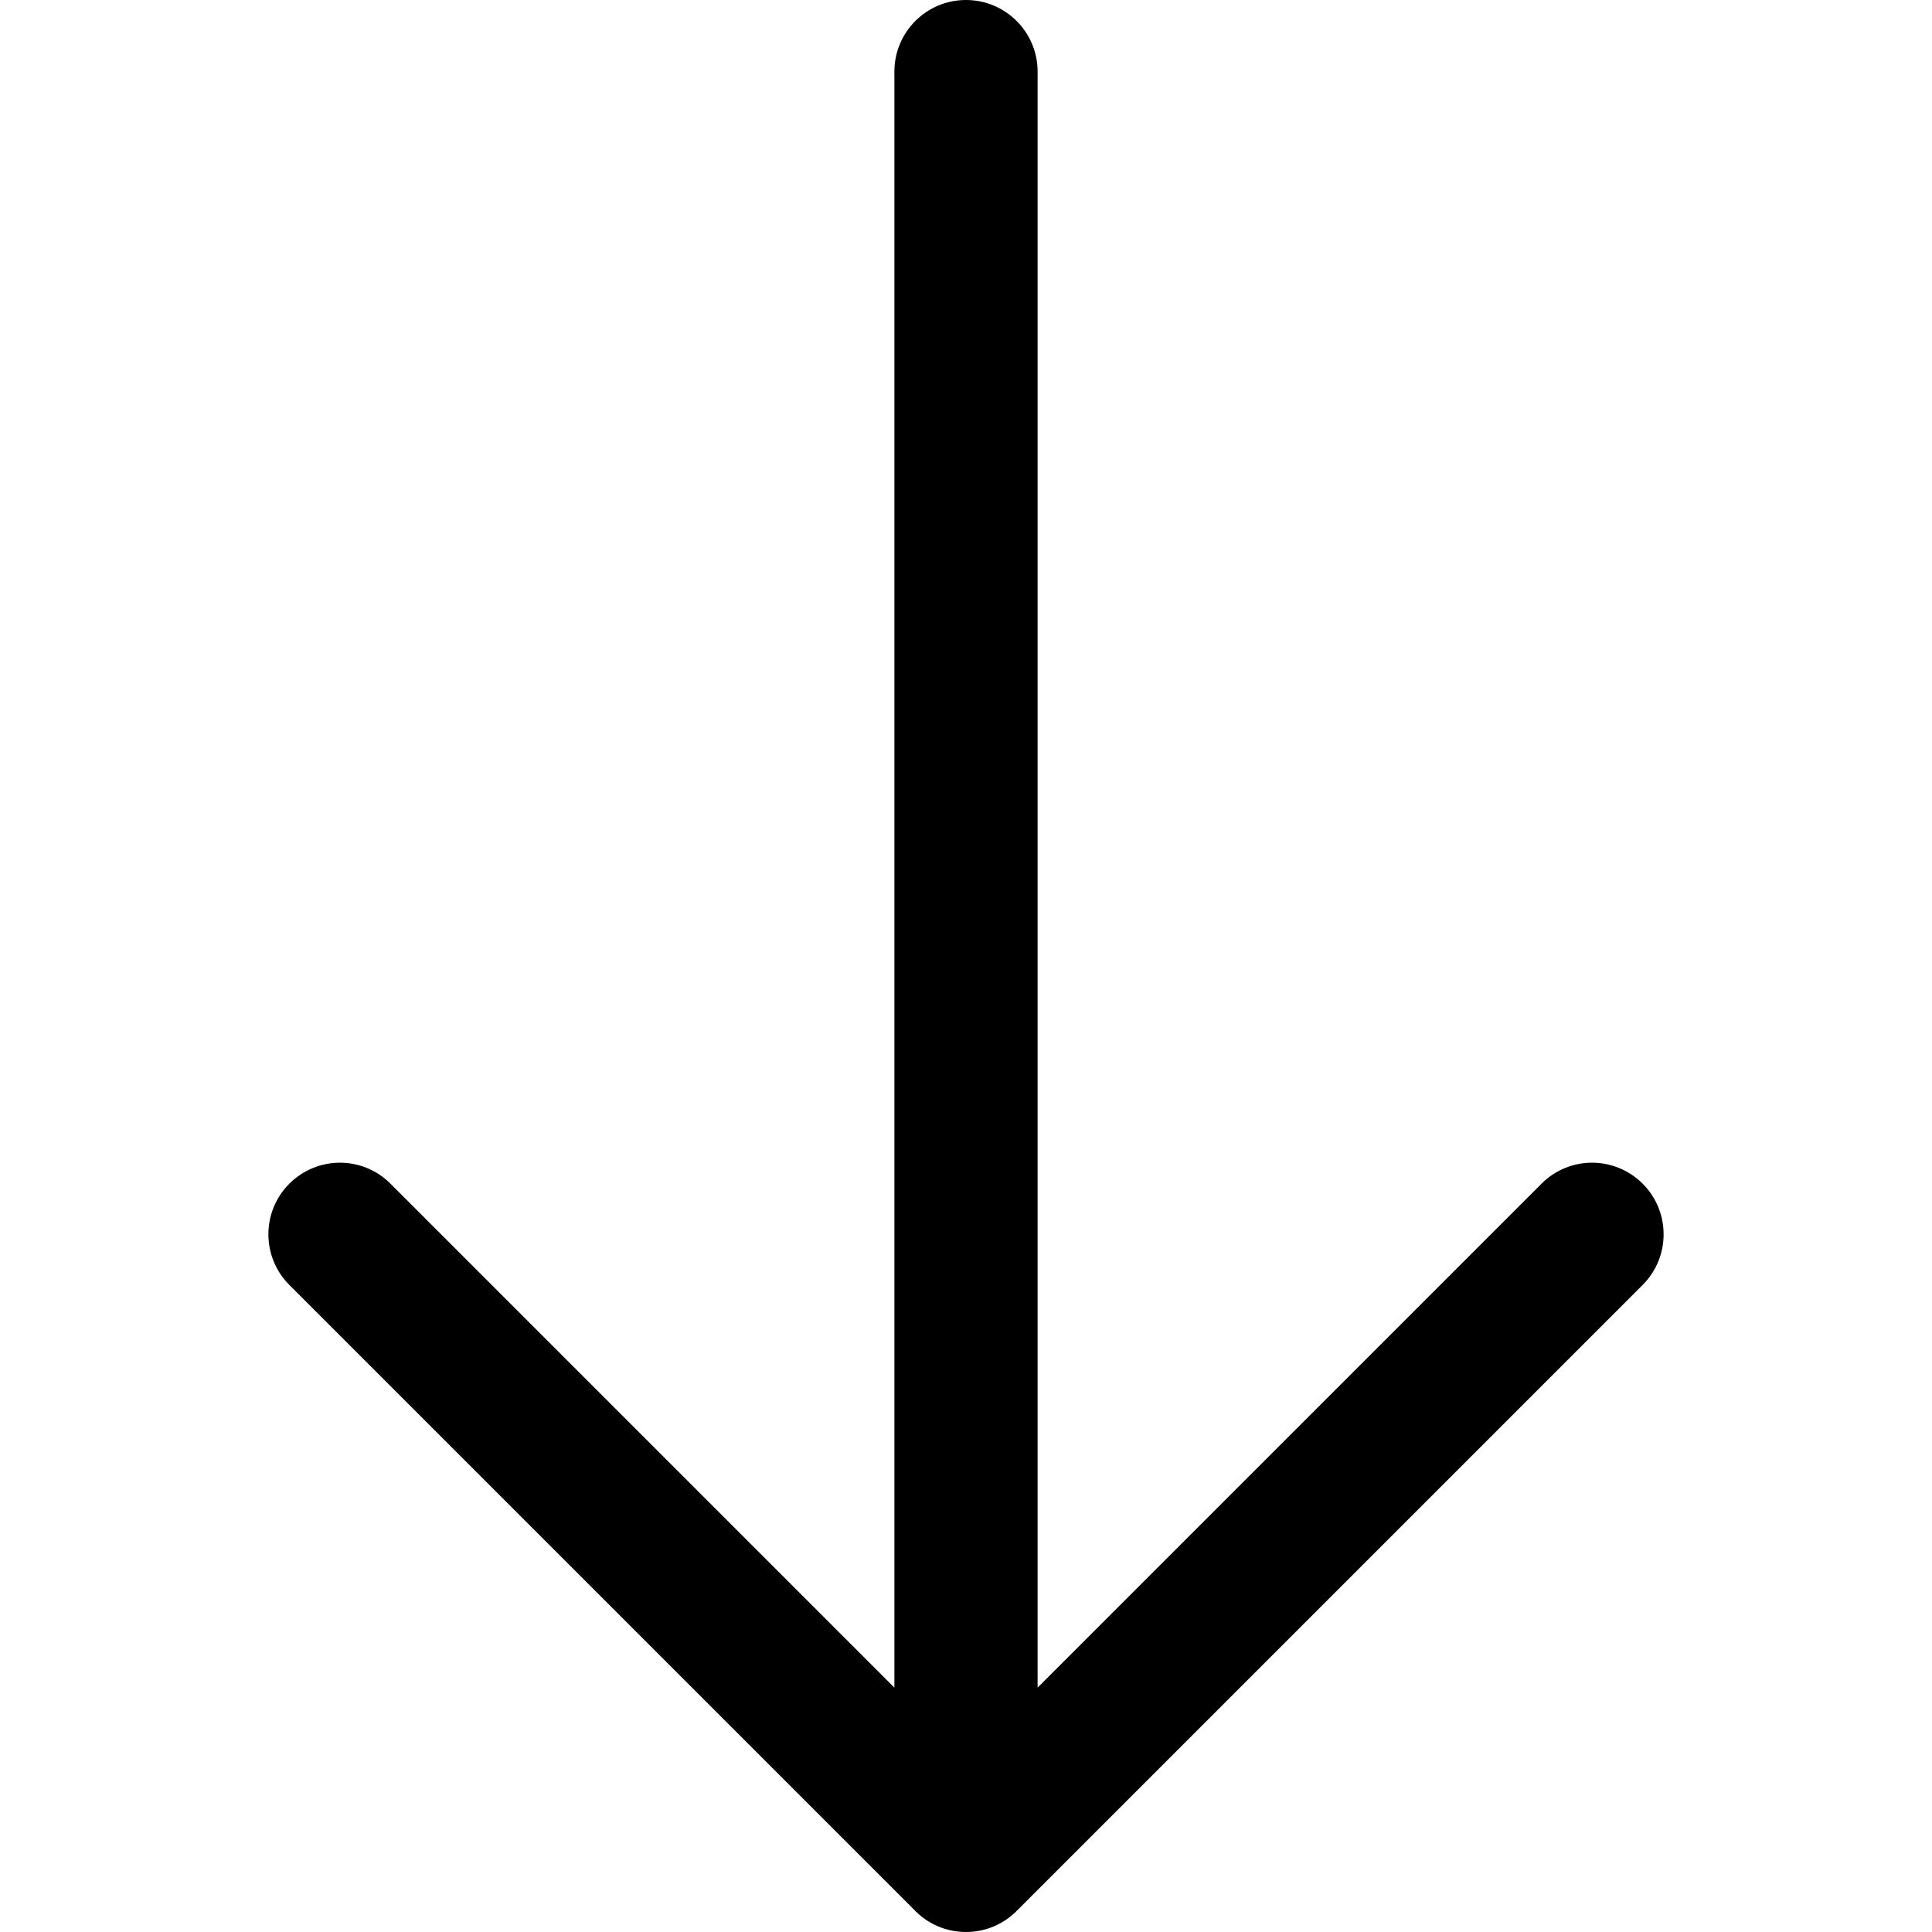 <?xml version="1.0" encoding="UTF-8"?>
<svg width="16px" height="16px" viewBox="0 0 16 16" version="1.1" xmlns="http://www.w3.org/2000/svg" xmlns:xlink="http://www.w3.org/1999/xlink">
    <!-- Generator: sketchtool 51.3 (57544) - http://www.bohemiancoding.com/sketch -->
    <title>sharp-down2</title>
    <desc>Created with sketchtool.</desc>
    <defs></defs>
    <g id="Icons" stroke="none" stroke-width="1" fill="none" fill-rule="evenodd">
        <g id="Deprecated" transform="translate(-362, -102)" fill="#000000">
            <g id="sharp-down2" transform="translate(362, 102)">
                <path d="M7.407,13.976 L7.407,0.593 C7.407,0.265 7.672,-4.97379915e-14 8,-4.97379915e-14 C8.327,-4.97379915e-14 8.593,0.265 8.593,0.593 L8.593,13.976 L12.766,9.803 C12.997,9.571 13.372,9.571 13.604,9.803 C13.835,10.034 13.835,10.41 13.604,10.641 L8.428,15.817 C8.32,15.93 8.168,16 8,16 C7.828,16 7.673,15.927 7.565,15.81 L2.396,10.641 C2.165,10.41 2.165,10.034 2.396,9.803 C2.628,9.571 3.003,9.571 3.234,9.803 L7.407,13.976 L7.407,13.976" id="Shape"></path>
            </g>
        </g>
    </g>
</svg>